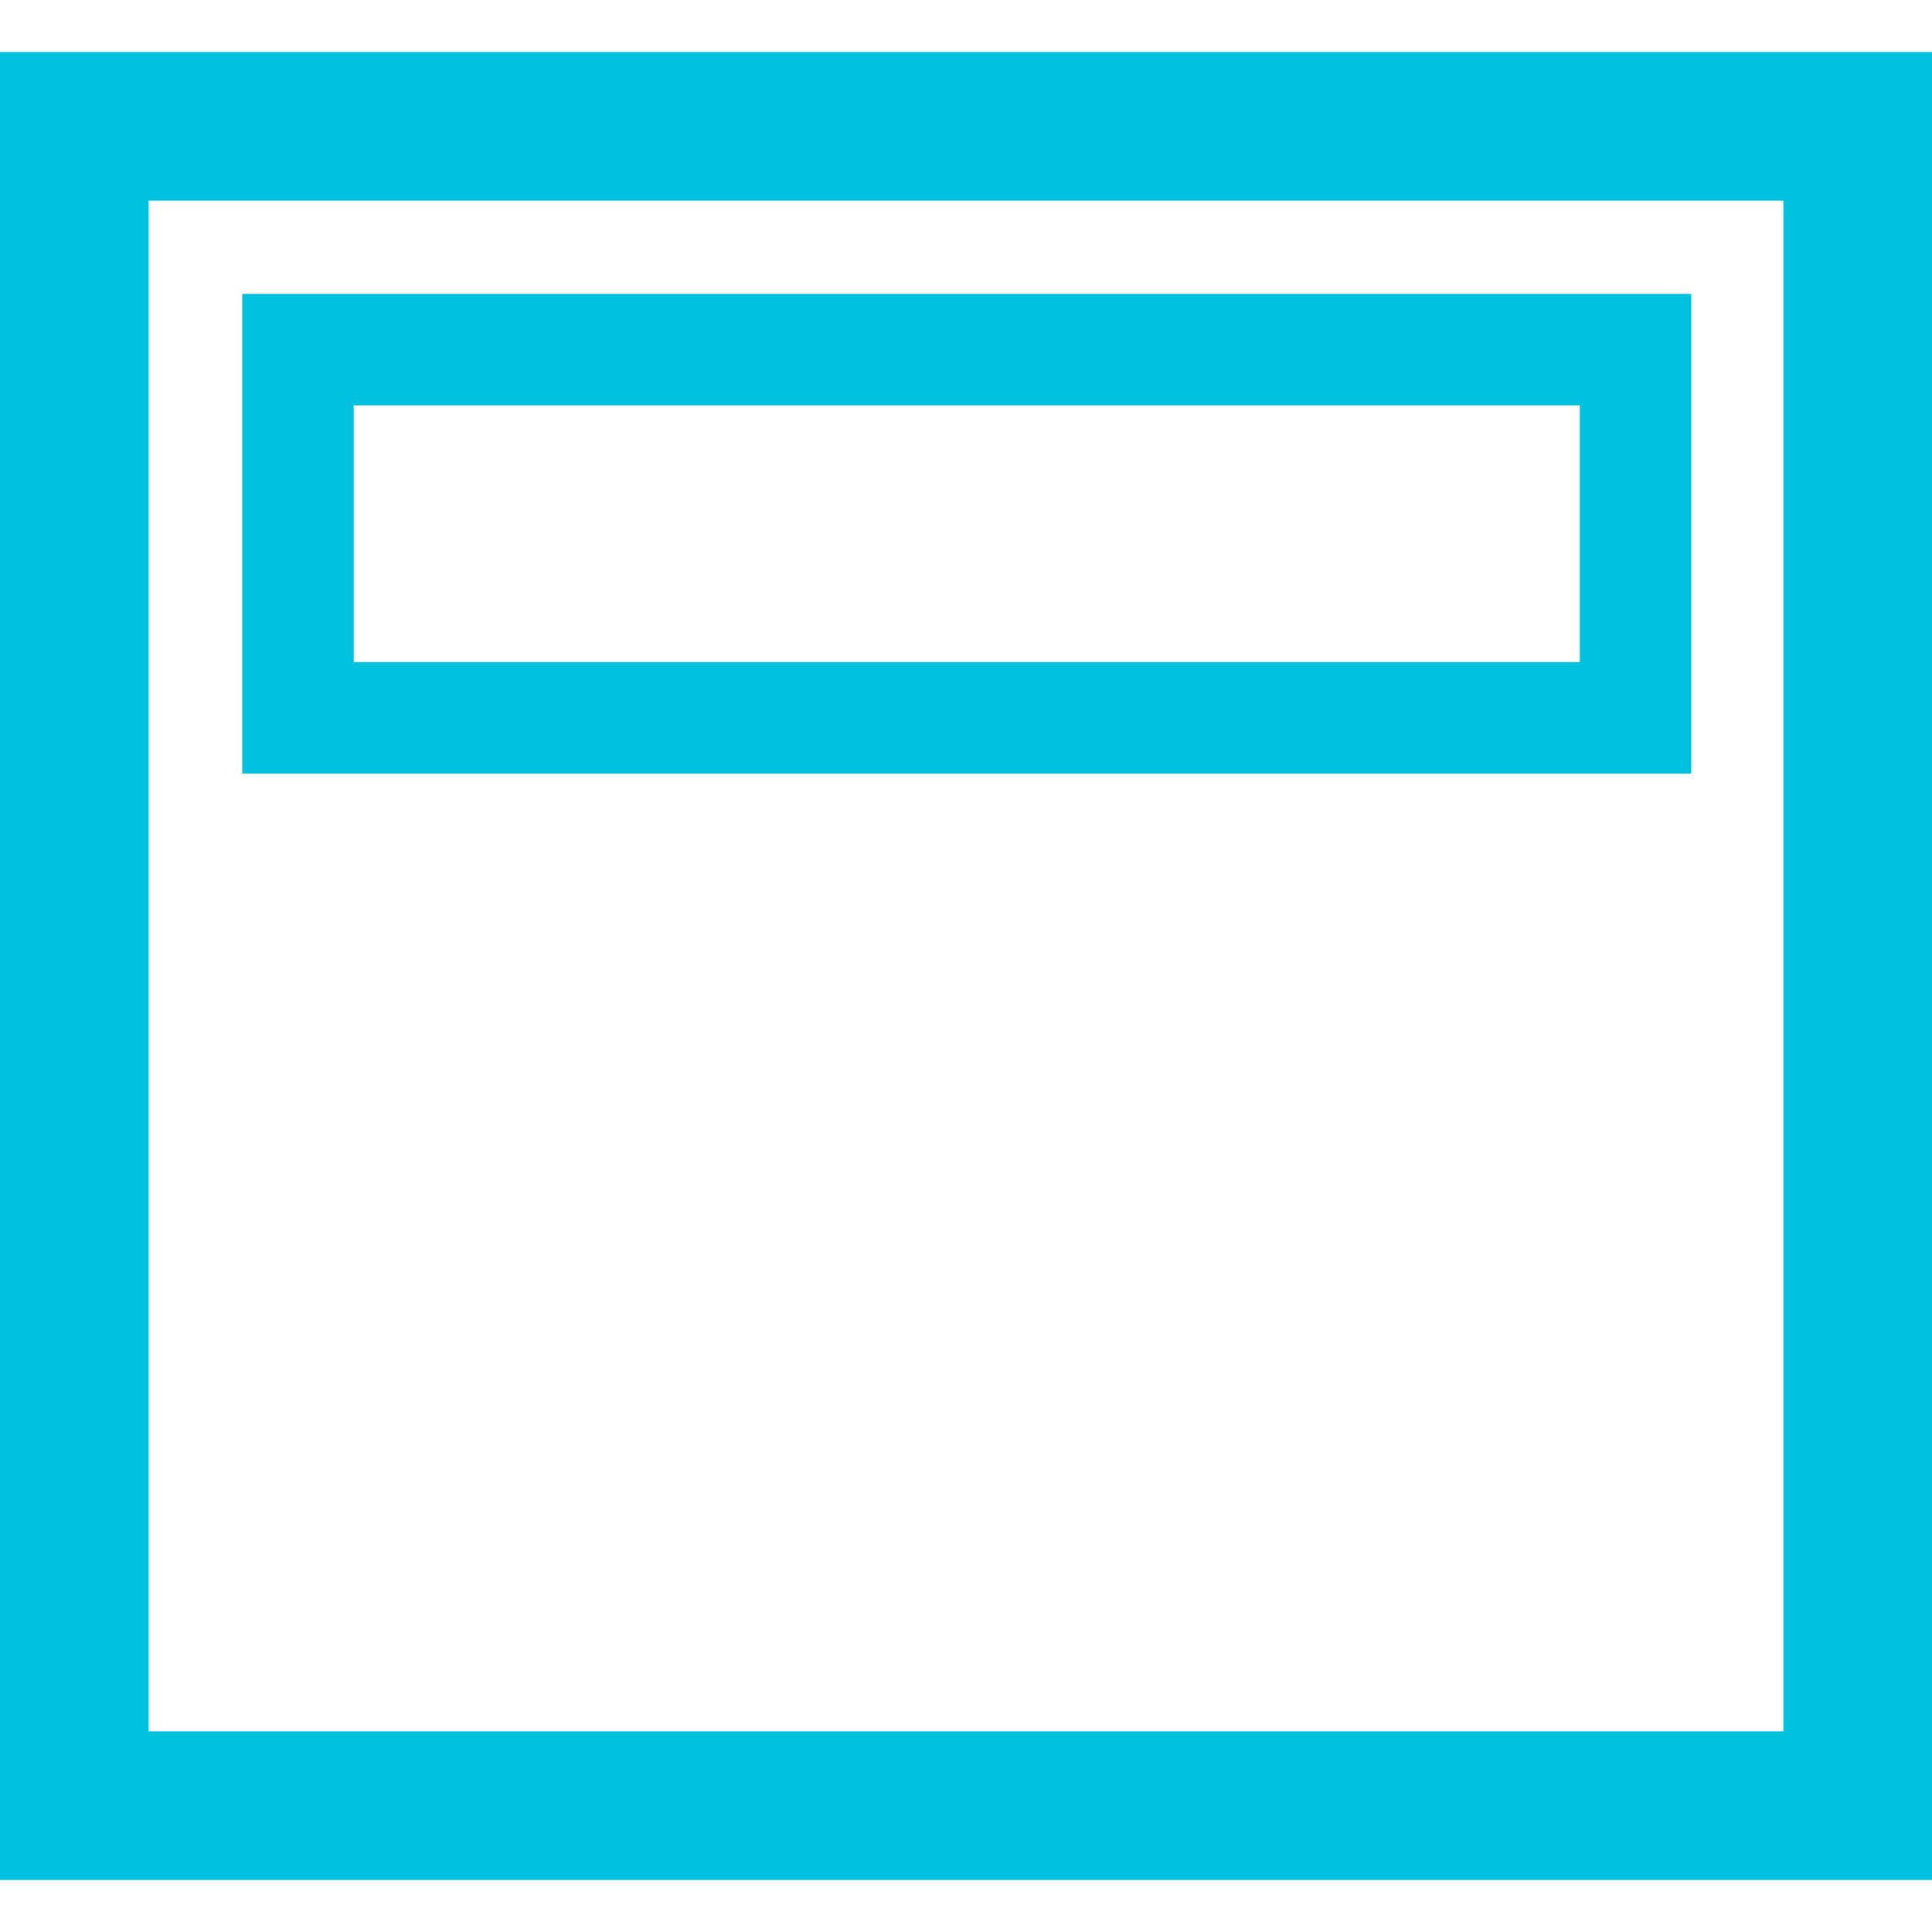 <svg xmlns="http://www.w3.org/2000/svg" id="图层_1" data-name="图层 1" viewBox="0 0 52 52"><defs><style>.cls-1{fill:#00c1de}</style></defs><title>开源组件图标设计-</title><path d="M48,5.4V46.6H4V5.4H48m4-4H0V50.6H52V1.4Z" class="cls-1"/><path d="M42.52,10.91v6.91h-33V10.91h33m3-3h-39V20.82h39V7.91Z" class="cls-1"/></svg>